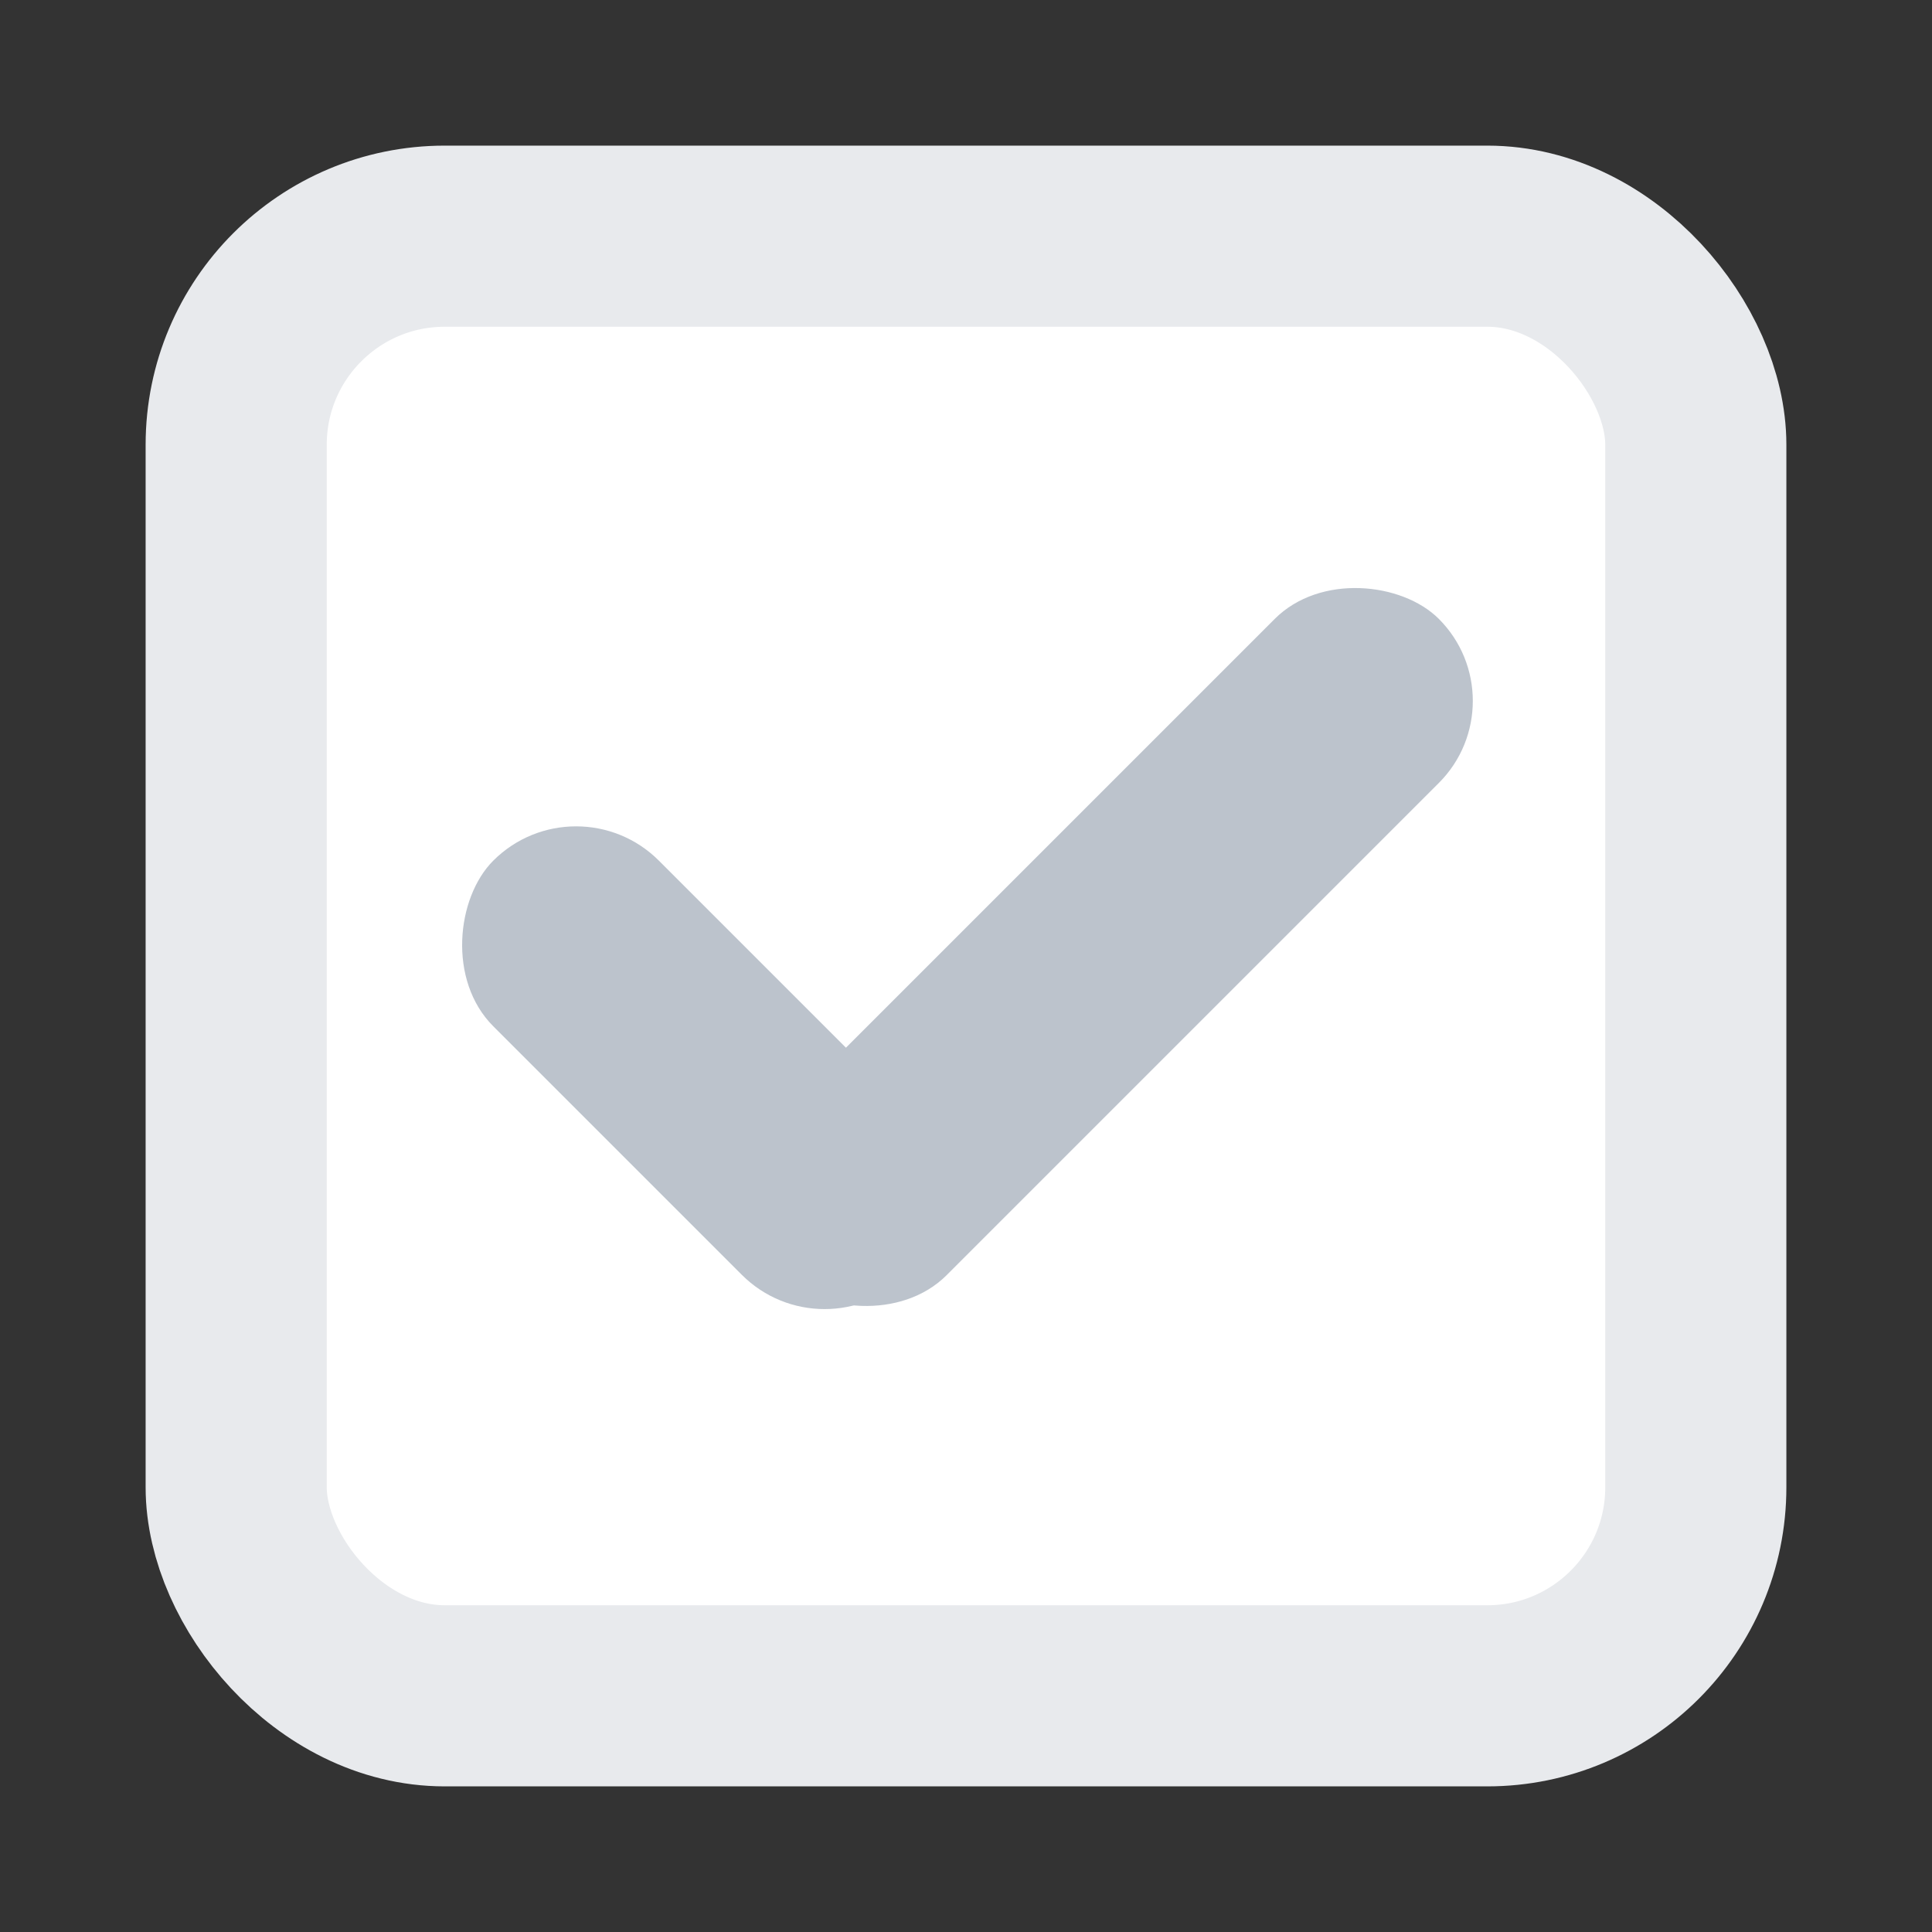 <?xml version="1.0" encoding="UTF-8" standalone="no"?>
<!-- Created with Inkscape (http://www.inkscape.org/) -->

<svg
   xmlns:dc="http://purl.org/dc/elements/1.1/"
   xmlns:cc="http://creativecommons.org/ns#"
   xmlns:rdf="http://www.w3.org/1999/02/22-rdf-syntax-ns#"
   xmlns:svg="http://www.w3.org/2000/svg"
   xmlns="http://www.w3.org/2000/svg"
   xmlns:sodipodi="http://sodipodi.sourceforge.net/DTD/sodipodi-0.dtd"
   xmlns:inkscape="http://www.inkscape.org/namespaces/inkscape"
   width="16"
   height="16"
   id="svg2"
   version="1.1"
   inkscape:version="0.48.4 r9939"
   sodipodi:docname="check-active.svg">
  <rect width="100%" height="100%" fill="#333333" stroke="none"/>
  <defs
     id="defs4" />
  <sodipodi:namedview
     id="base"
     pagecolor="#ffffff"
     bordercolor="#666666"
     borderopacity="1.0"
     inkscape:pageopacity="0.0"
     inkscape:pageshadow="2"
     inkscape:zoom="22.4"
     inkscape:cx="9.0536635"
     inkscape:cy="7.9974908"
     inkscape:document-units="px"
     inkscape:current-layer="layer1"
     showgrid="false"
     inkscape:window-width="969"
     inkscape:window-height="726"
     inkscape:window-x="782"
     inkscape:window-y="61"
     inkscape:window-maximized="0" />
  <g
     inkscape:label="Layer 1"
     inkscape:groupmode="layer"
     id="layer1"
     transform="translate(0,-1036.362)">
    <rect
       style="fill:#bcc3cc;fill-opacity:1;fill-rule:nonzero;stroke:none"
       id="rect2984"
       width="8"
       height="2"
       x="4"
       y="1043.362"
       rx="1"
       ry="1" />
    <rect
       style="fill:#ffffff;fill-opacity:1;fill-rule:nonzero;stroke:#e8eaed;stroke-width:1.5;stroke-linecap:butt;stroke-linejoin:miter;stroke-miterlimit:4;stroke-opacity:1;stroke-dasharray:none"
       id="rect3792"
       width="12.088"
       height="12.088"
       x="1.956"
       y="1038.318"
       rx="1.727"
       ry="1.727" />
    <rect
       style="fill:#bcc3cc;fill-opacity:1;fill-rule:nonzero;stroke:none"
       id="rect3858"
       width="4.851"
       height="1.94"
       x="740.859"
       y="734.111"
       transform="matrix(0.707,0.707,-0.707,0.707,0,0)"
       rx="0.97"
       ry="0.97" />
    <rect
       style="fill:#bcc3cc;fill-opacity:1;fill-rule:nonzero;stroke:none"
       id="rect3860"
       width="7.687"
       height="1.922"
       x="-735.814"
       y="744.02"
       transform="matrix(0.707,-0.707,0.707,0.707,0,0)"
       rx="0.961"
       ry="0.961" />
  </g>
</svg>
